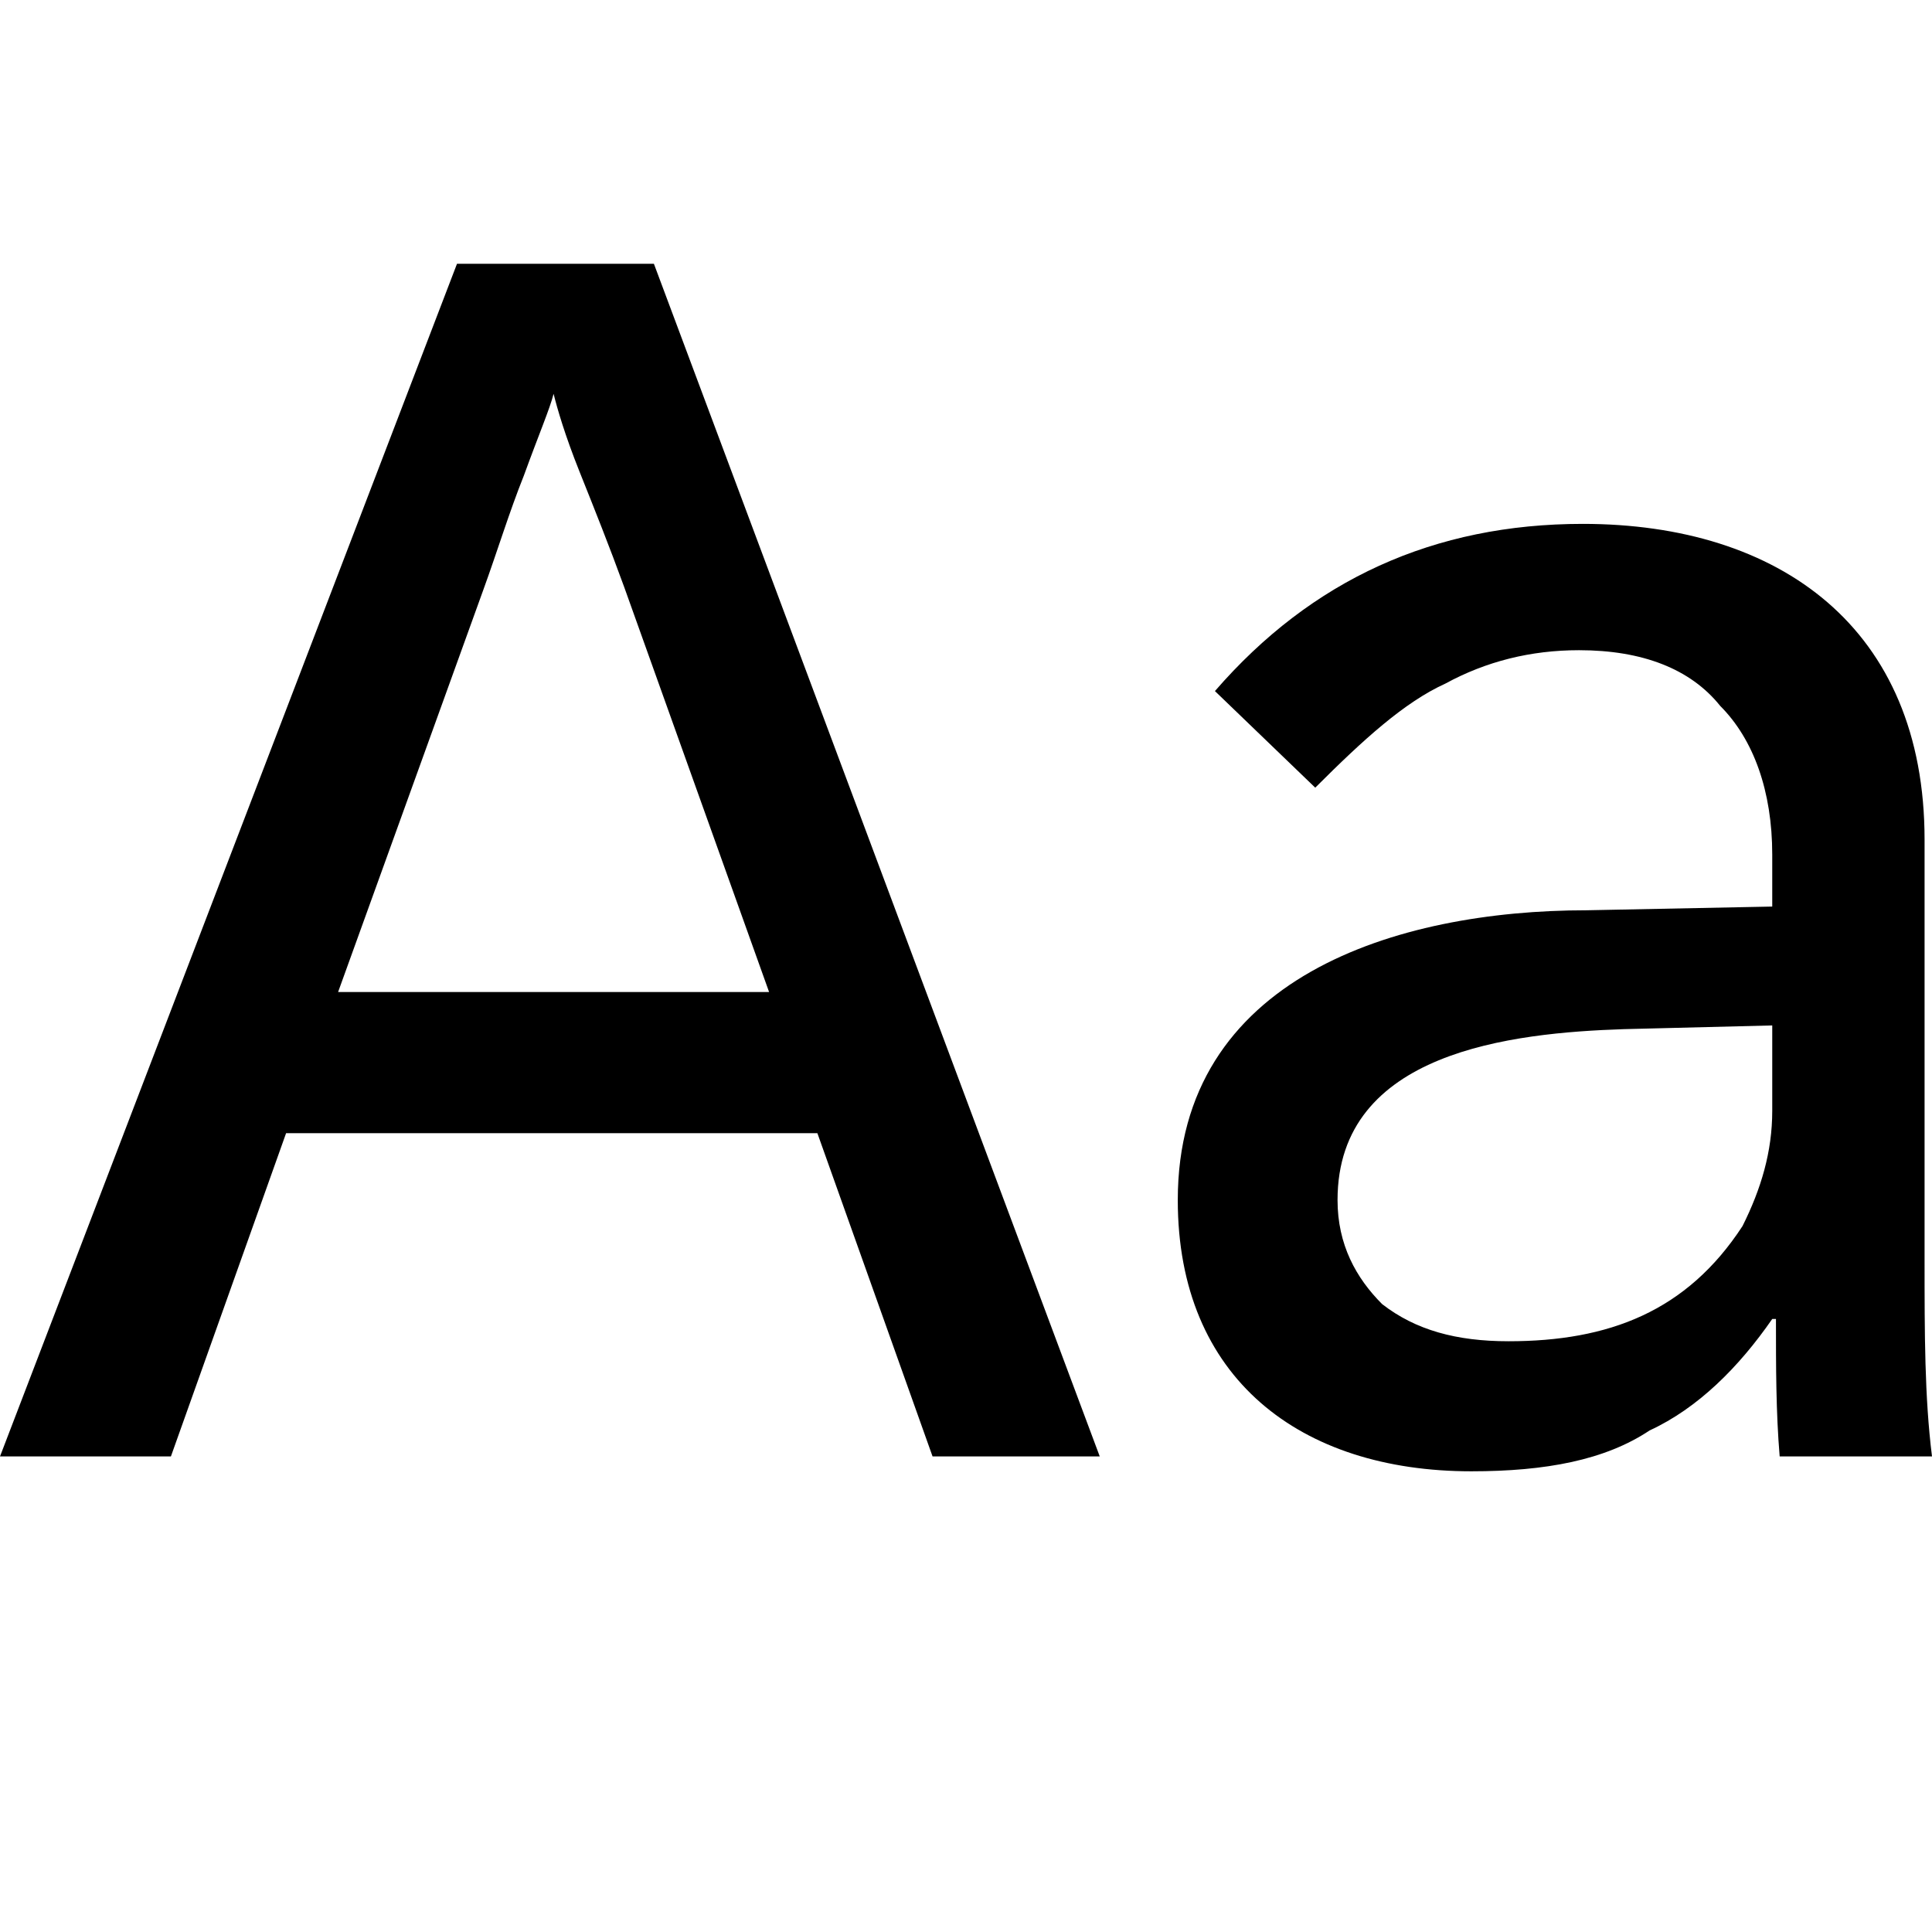 <svg xmlns="http://www.w3.org/2000/svg" viewBox="0 0 512 512">
	<path d="M128 156.554L89.6 262.892h114.215l-38.4-107.323c-3.938-10.83-7.877-20.677-11.815-30.523s-5.908-16.738-6.892-20.677c-.985 3.939-3.939 10.831-7.877 21.662-3.939 9.846-6.893 19.692-10.831 30.523zm271.754 198.892c26.584 0 47.261-7.877 62.03-30.523 4.924-9.846 7.878-19.692 7.878-30.523v-22.646l-39.385.984c-29.539.985-75.815 5.908-75.815 45.293 0 11.815 4.923 20.677 11.815 27.569 8.861 6.892 19.692 9.846 33.477 9.846zM291.446 385.97h-44.308l-30.523-85.661h-140.8l-30.523 85.661H0L121.108 69.908h52.184zm98.462 3.939c-45.293 0-77.785-24.616-77.785-71.877 0-59.077 58.092-76.8 108.308-76.8l49.23-.985v-13.784c0-16.739-4.923-30.524-13.784-39.385-7.877-9.846-20.677-14.77-37.415-14.77-12.8 0-24.616 2.955-35.447 8.862-10.83 4.923-21.661 14.77-34.461 27.57l-26.585-25.6c25.6-29.539 58.093-44.308 97.477-44.308 52.185 0 90.585 27.569 90.585 83.692v111.262c0 19.692 0 36.43 1.969 52.184h-40.37c-.984-11.815-.984-23.63-.984-36.43h-.984c-8.862 12.8-19.693 23.63-32.493 29.538-11.815 7.877-27.569 10.83-47.261 10.83z"/>
</svg>